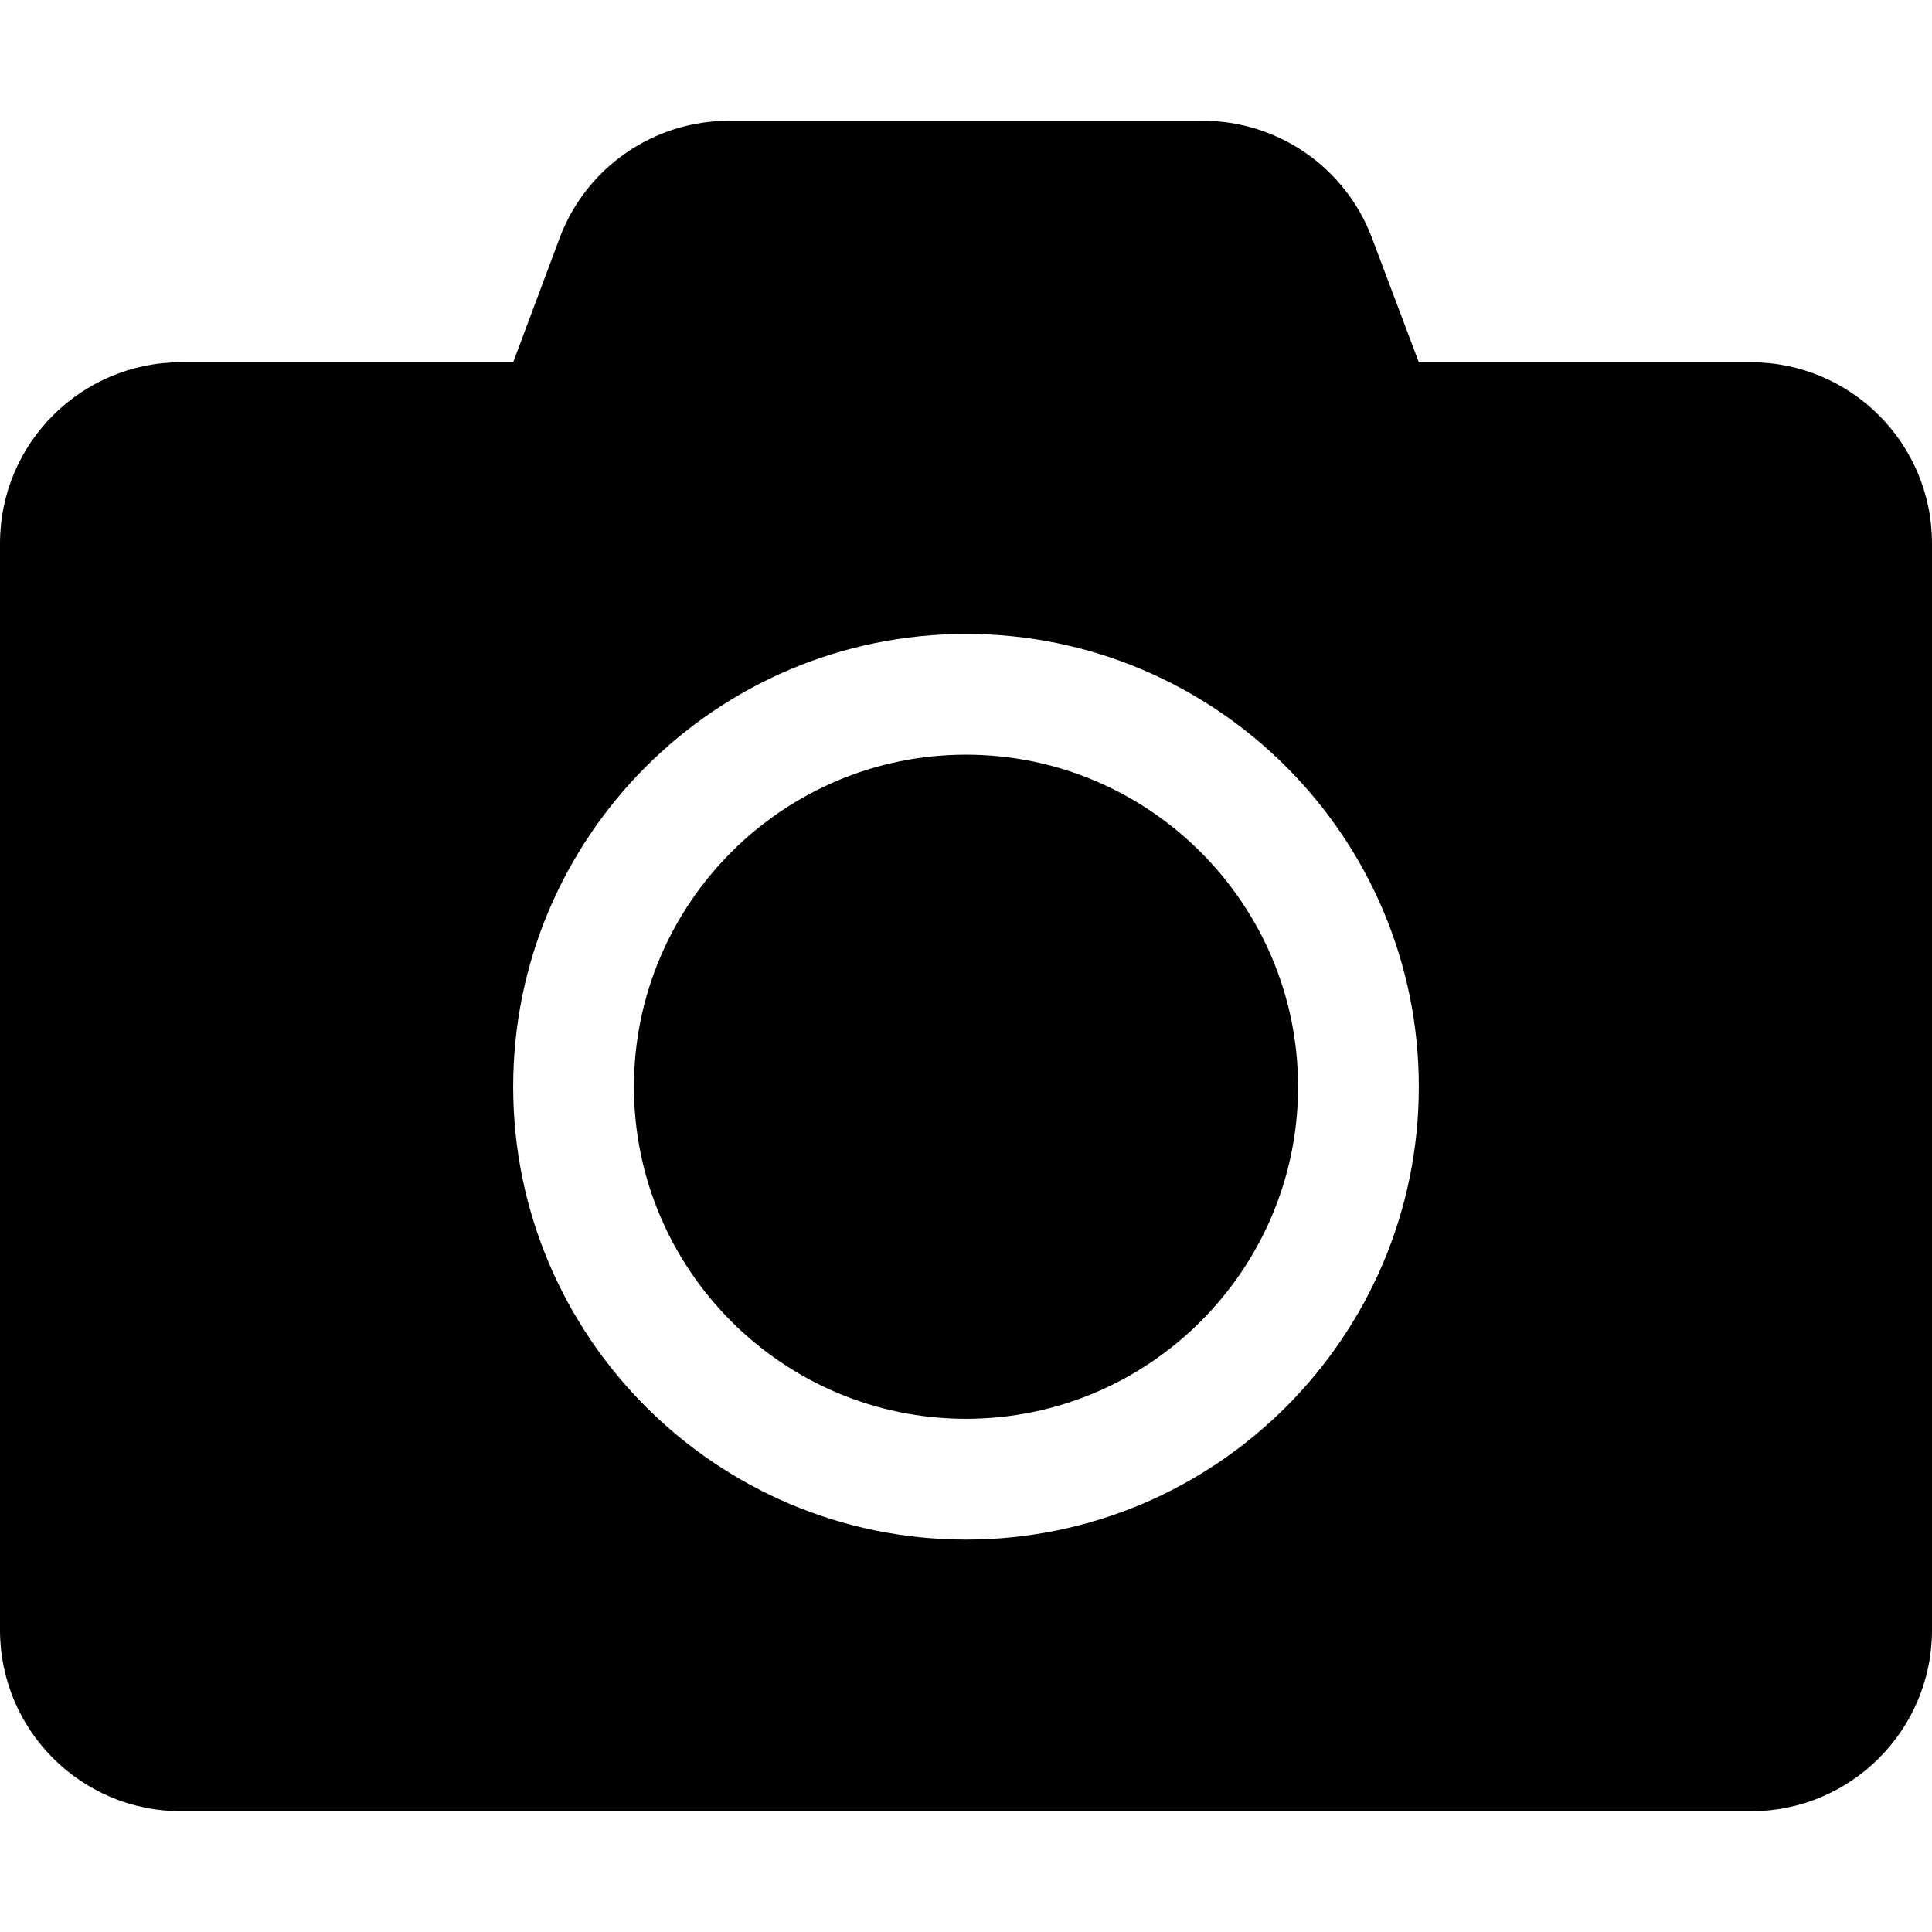 <svg width="100" height="100" viewBox="0 0 100 100" fill="none" xmlns="http://www.w3.org/2000/svg">
    <path d="M100 28.125V84.375C100 89.551 95.801 93.75 90.625 93.75H9.375C4.199 93.75 0 89.551 0 84.375V28.125C0 22.949 4.199 18.75 9.375 18.75H26.562L28.965 12.324C30.332 8.672 33.828 6.25 37.734 6.25H62.246C66.152 6.25 69.648 8.672 71.016 12.324L73.438 18.75H90.625C95.801 18.75 100 22.949 100 28.125ZM73.438 56.25C73.438 43.32 62.93 32.812 50 32.812C37.07 32.812 26.562 43.32 26.562 56.25C26.562 69.18 37.07 79.688 50 79.688C62.93 79.688 73.438 69.18 73.438 56.25ZM67.188 56.25C67.188 65.723 59.473 73.438 50 73.438C40.527 73.438 32.812 65.723 32.812 56.25C32.812 46.777 40.527 39.062 50 39.062C59.473 39.062 67.188 46.777 67.188 56.25Z" fill="black"/>
</svg>
